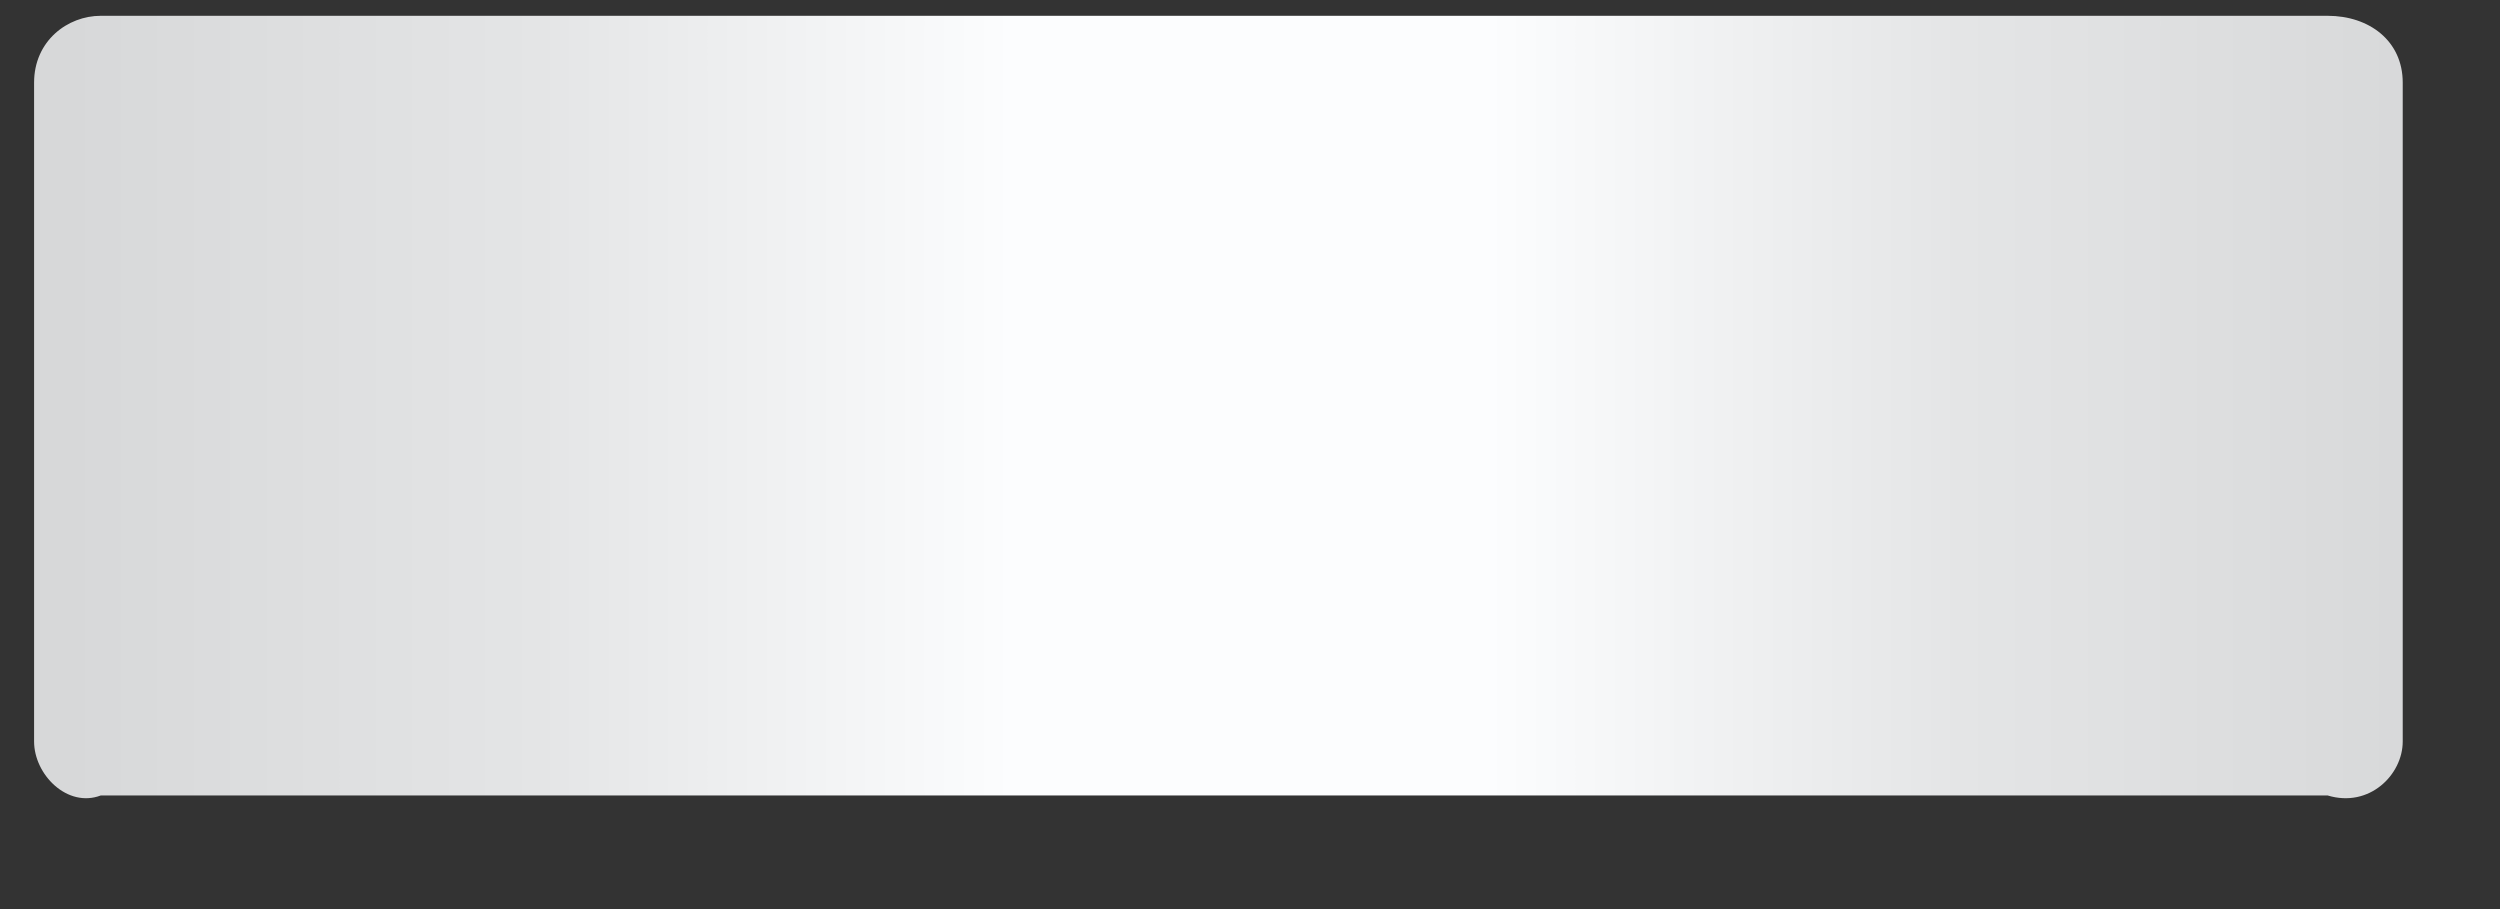 ﻿<?xml version="1.0" encoding="utf-8"?>
<svg version="1.1" xmlns:xlink="http://www.w3.org/1999/xlink" width="22px" height="8px" xmlns="http://www.w3.org/2000/svg">
  <rect width="100%" height="100%" fill="#333333" stroke="none"/>
  <defs>
    <linearGradient gradientUnits="userSpaceOnUse" x1="0.579" y1="0.029" x2="21.421" y2="0.029" id="LinearGradient4755">
      <stop id="Stop4756" stop-color="#d7d8d9" offset="0" />
      <stop id="Stop4757" stop-color="#e4e5e6" offset="0.2" />
      <stop id="Stop4758" stop-color="#fcfdfe" offset="0.4" />
      <stop id="Stop4759" stop-color="#fcfdfe" offset="0.6" />
      <stop id="Stop4760" stop-color="#e4e5e6" offset="0.8" />
      <stop id="Stop4761" stop-color="#d7d8d9" offset="1" />
    </linearGradient>
  </defs>
  <g transform="matrix(1 0 0 1 -289 -572 )">
    <path d="M 0.3 0.727  C 0.3 0.36  0.594 0.139  0.887 0.139  L 20.483 0.139  C 20.85 0.139  21.144 0.36  21.144 0.727  L 21.144 6.525  C 21.144 6.818  20.85 7.112  20.483 7  L 0.887 7  C 0.594 7.112  0.3 6.818  0.3 6.525  L 0.3 0.727  Z " fill-rule="nonzero" fill="url(#LinearGradient4755)" stroke="none" transform="matrix(1 0 0 1 289 572 )" />
  </g>
</svg>